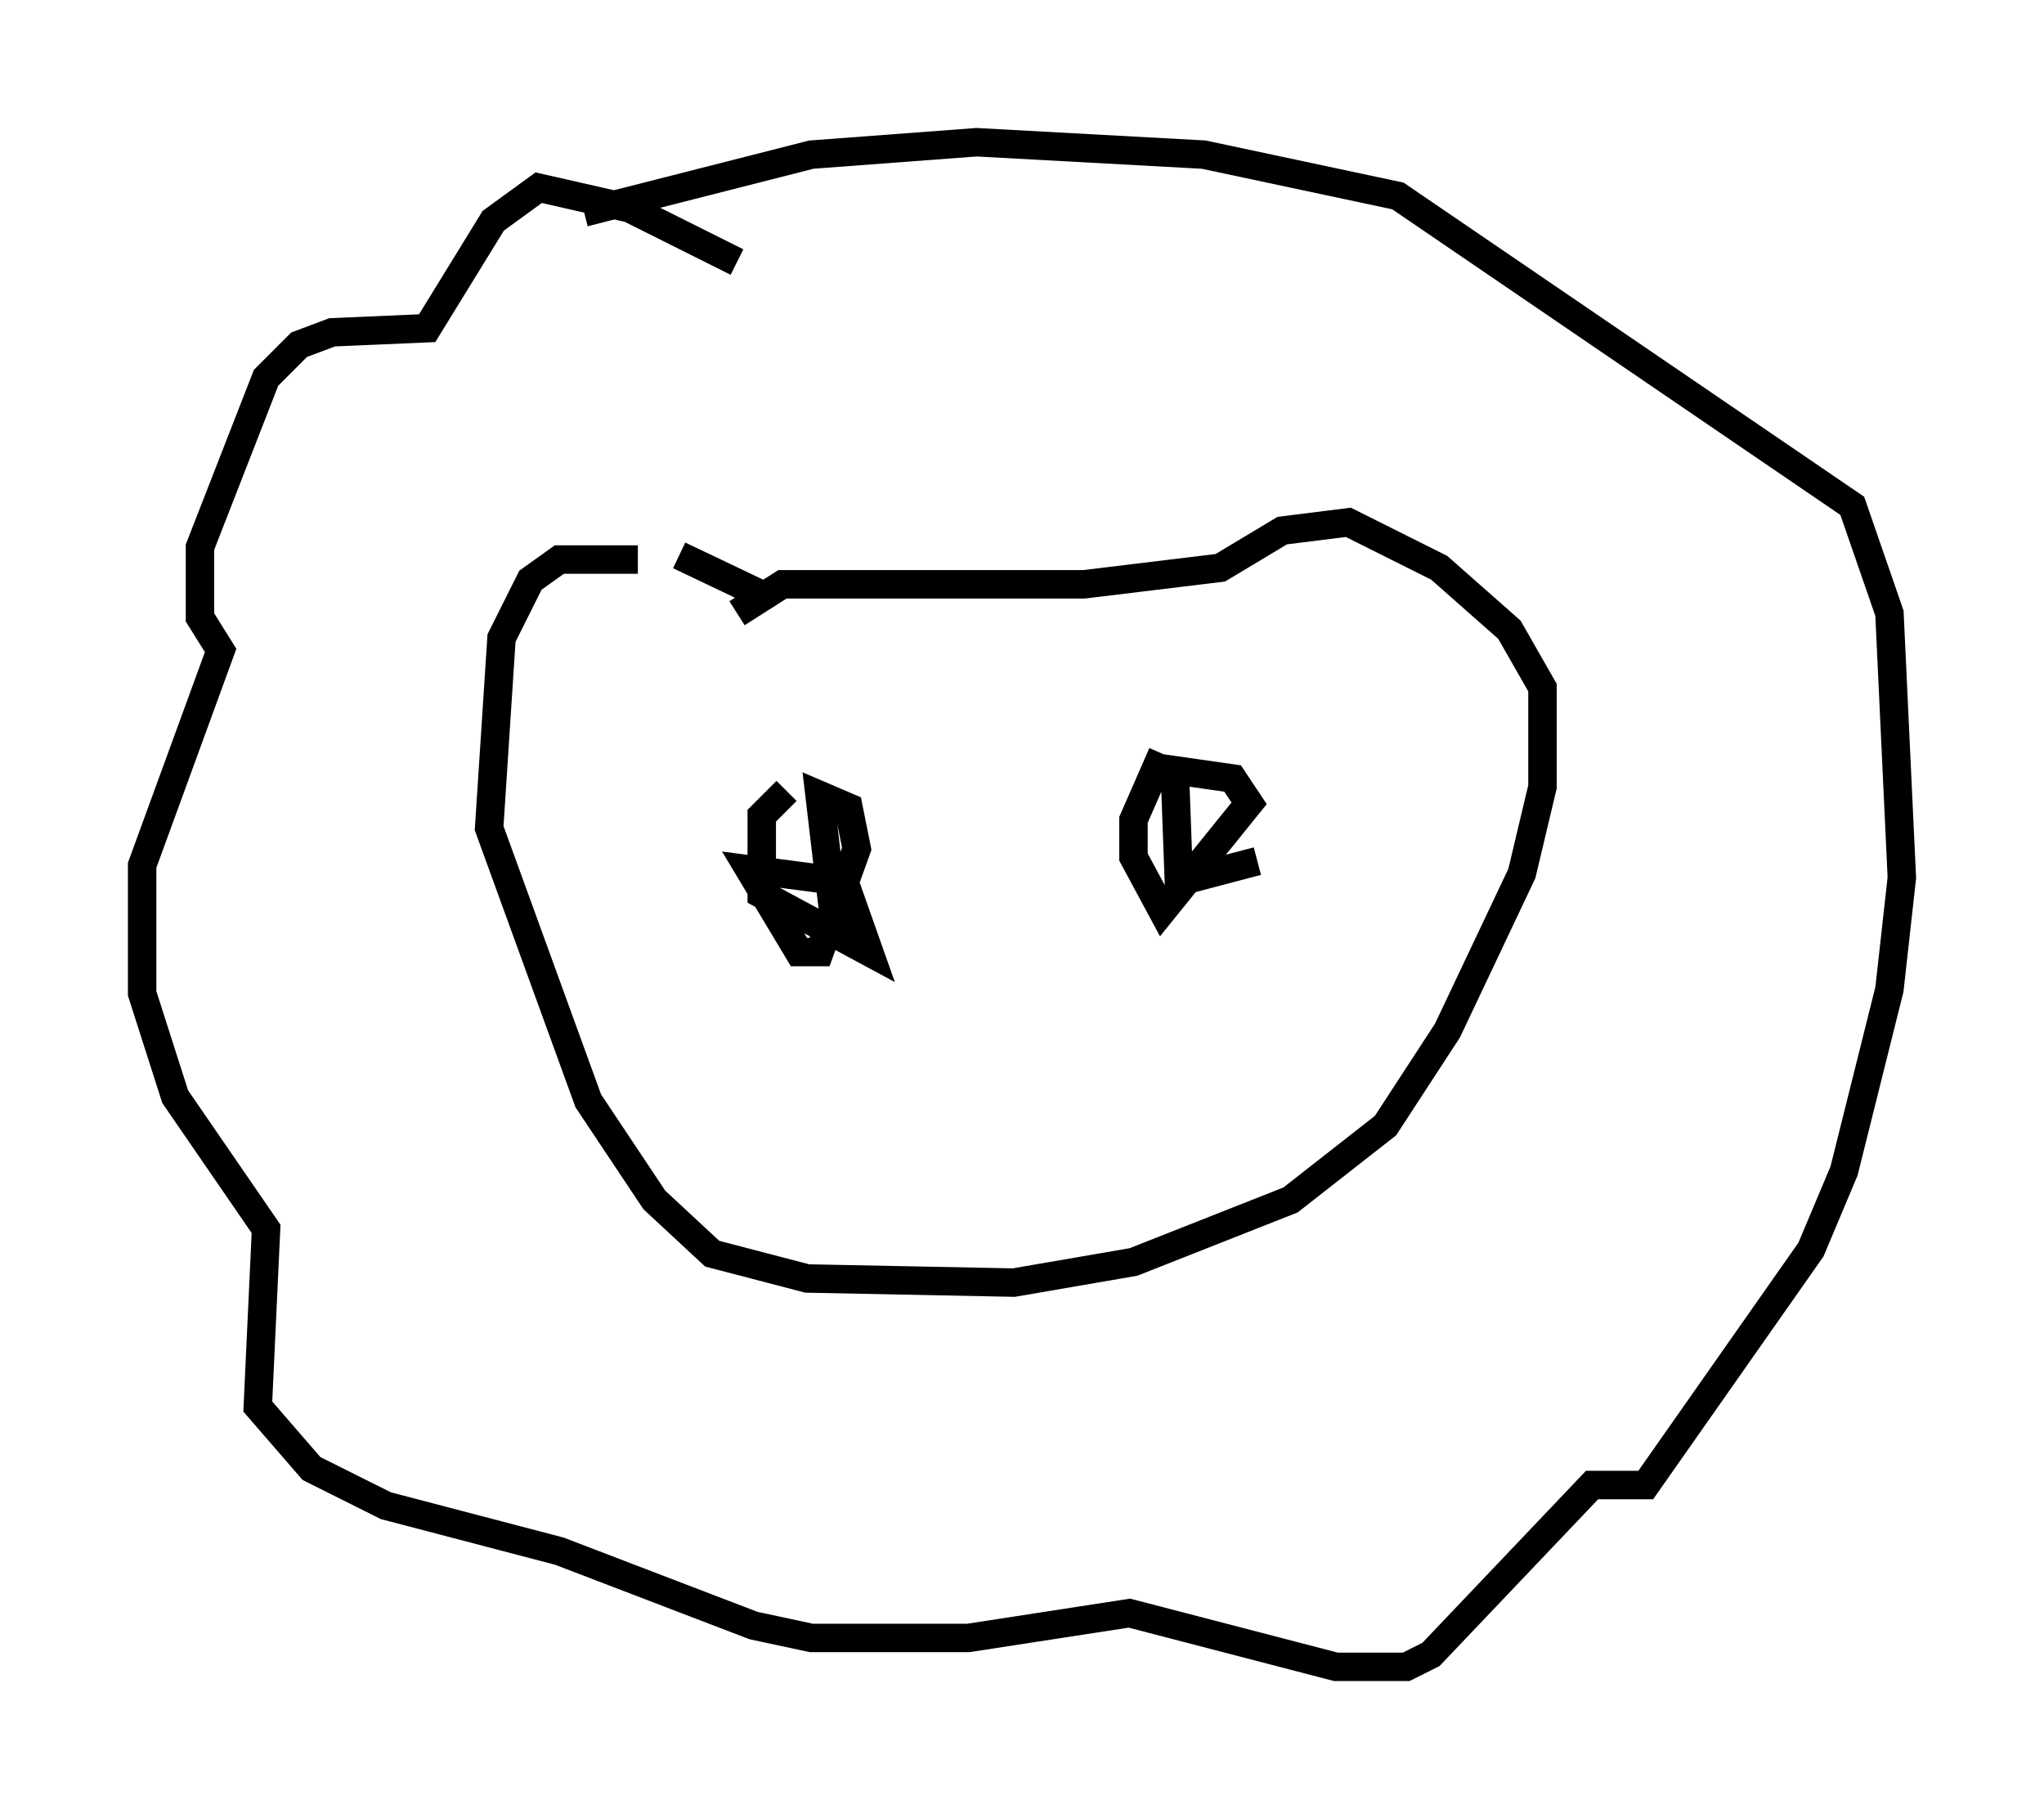 <?xml version="1.0" encoding="utf-8" ?>
<svg baseProfile="full" height="63.598" version="1.1" width="71.877" xmlns="http://www.w3.org/2000/svg" xmlns:ev="http://www.w3.org/2001/xml-events" xmlns:xlink="http://www.w3.org/1999/xlink"><defs /><rect fill="white" height="63.598" width="71.877" x="0" y="0" /><path d="M24.318, 20.397 m-1.888, -0.726 l-2.76, 0.0 -1.017, 0.726 l-1.017, 2.034 -0.436, 6.682 l3.486, 9.587 2.324, 3.486 l2.034, 1.888 3.341, 0.872 l7.263, 0.145 4.212, -0.726 l5.52, -2.179 3.341, -2.615 l2.179, -3.341 2.615, -5.52 l0.726, -3.05 0.0, -3.486 l-1.162, -2.034 -2.469, -2.179 l-3.196, -1.598 -2.324, 0.291 l-2.179, 1.307 -4.793, 0.581 l-10.603, 0.0 -1.598, 1.017 m-2.034, -2.034 l3.05, 1.453 m-1.017, -11.765 l-3.777, -1.888 -3.196, -0.726 l-1.598, 1.162 -2.324, 3.777 l-3.341, 0.145 -1.162, 0.436 l-1.162, 1.162 -2.324, 5.955 l0.0, 2.469 0.726, 1.162 l-2.76, 7.553 0.0, 4.503 l1.162, 3.631 3.196, 4.648 l-0.291, 6.246 1.888, 2.179 l2.615, 1.307 6.101, 1.598 l6.827, 2.615 2.034, 0.436 l5.52, 0.0 5.665, -0.872 l7.263, 1.888 2.469, 0.0 l0.872, -0.436 5.665, -5.955 l1.888, 0.0 5.81, -8.279 l1.162, -2.76 1.598, -6.391 l0.436, -3.922 -0.436, -9.296 l-1.307, -3.777 -15.978, -10.894 l-6.827, -1.453 -7.989, -0.436 l-5.81, 0.436 -7.989, 2.034 m7.117, 20.335 l-0.872, 0.872 0.0, 2.76 l3.777, 2.034 -0.872, -2.469 l-3.341, -0.436 1.743, 2.905 l0.726, 0.0 1.307, -3.631 l-0.291, -1.453 -1.017, -0.436 l0.581, 4.939 m11.475, -6.391 l-1.017, 2.324 0.0, 1.307 l1.017, 1.888 3.05, -3.777 l-0.581, -0.872 -2.034, -0.291 l0.145, 3.922 2.76, -0.726 " fill="none" stroke="black" stroke-width="1" /></svg>